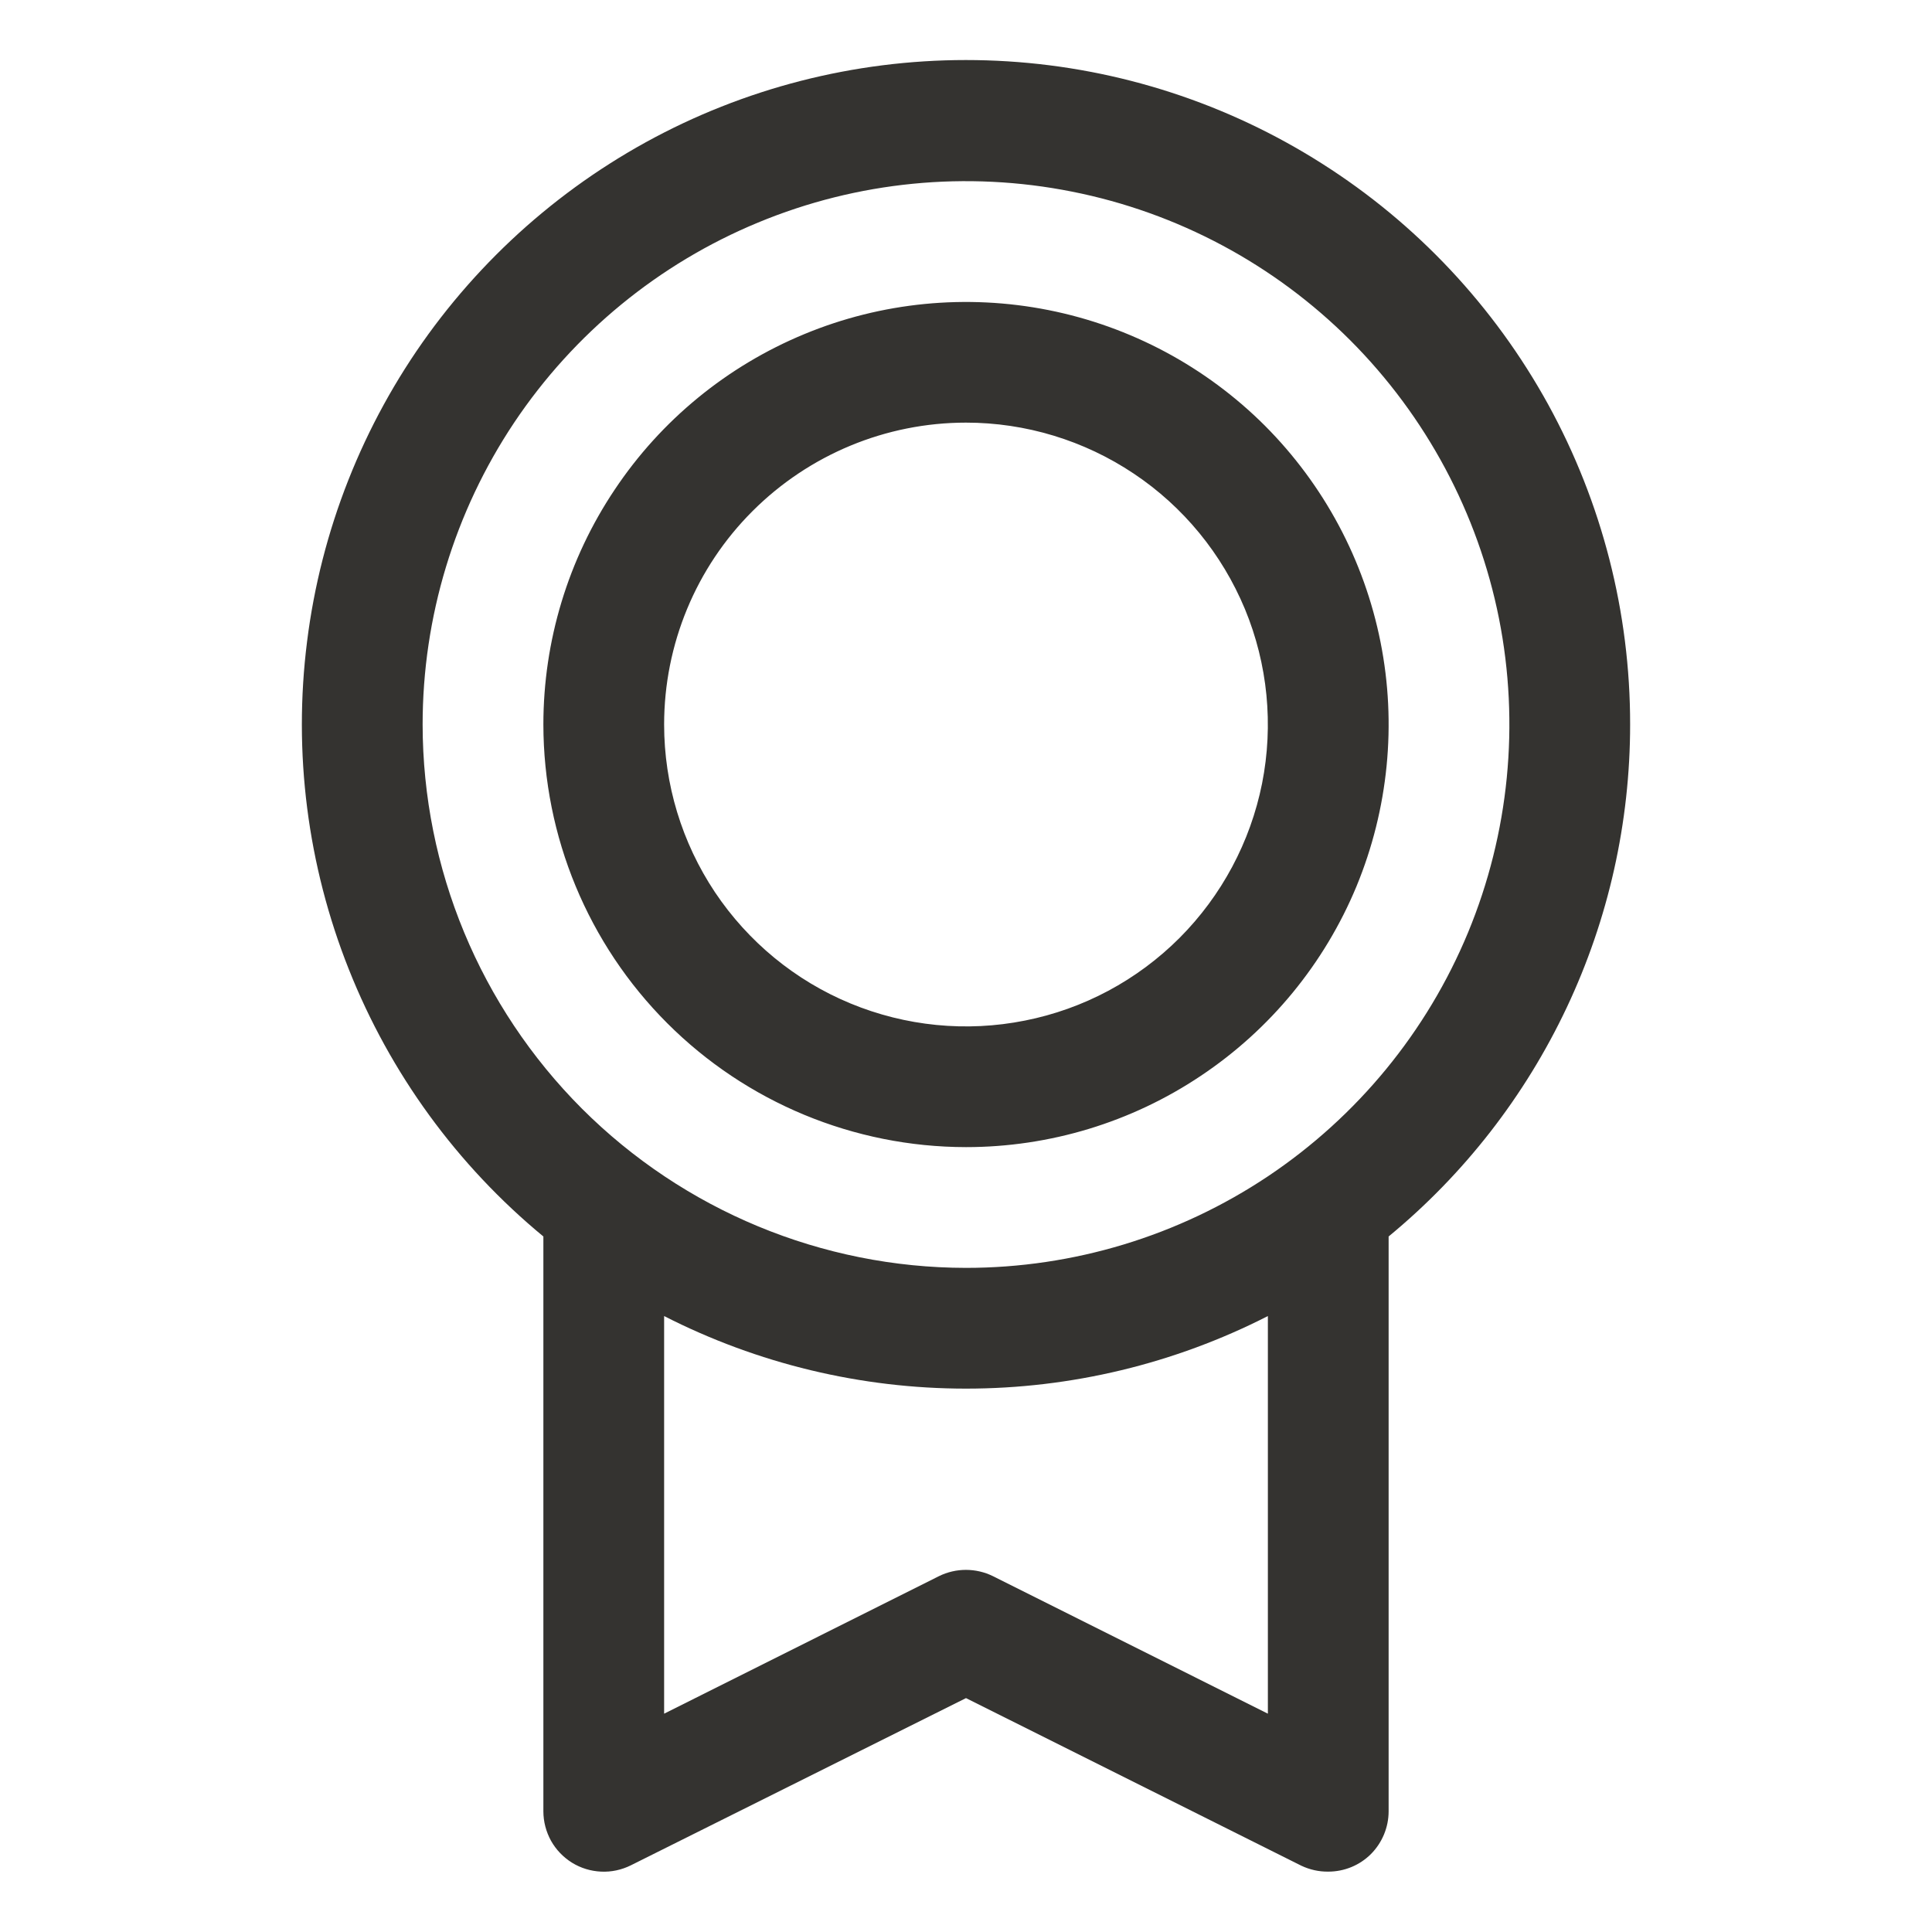 <svg width="16" height="16" viewBox="0 0 16 16" fill="none" xmlns="http://www.w3.org/2000/svg">
<path d="M13.5 6C13.501 5.073 13.267 4.161 12.821 3.349C12.374 2.537 11.73 1.85 10.947 1.354C10.165 0.857 9.27 0.566 8.345 0.508C7.42 0.45 6.495 0.626 5.656 1.021C4.818 1.416 4.093 2.017 3.548 2.767C3.004 3.517 2.658 4.393 2.543 5.313C2.427 6.232 2.546 7.166 2.889 8.028C3.231 8.889 3.785 9.65 4.5 10.24V15C4.5 15.086 4.522 15.169 4.563 15.244C4.605 15.319 4.665 15.381 4.737 15.426C4.81 15.471 4.892 15.496 4.978 15.5C5.063 15.504 5.147 15.486 5.224 15.448L8 14.063L10.777 15.451C10.847 15.484 10.923 15.501 11 15.5C11.133 15.5 11.26 15.448 11.354 15.354C11.447 15.26 11.5 15.133 11.5 15V10.24C12.126 9.724 12.629 9.077 12.975 8.344C13.321 7.611 13.5 6.811 13.5 6ZM3.5 6C3.5 5.11 3.764 4.24 4.258 3.5C4.753 2.76 5.456 2.183 6.278 1.843C7.1 1.502 8.005 1.413 8.878 1.587C9.751 1.76 10.553 2.189 11.182 2.818C11.811 3.448 12.24 4.25 12.414 5.122C12.587 5.995 12.498 6.9 12.158 7.722C11.817 8.545 11.24 9.247 10.5 9.742C9.76 10.236 8.89 10.5 8 10.5C6.807 10.499 5.663 10.024 4.819 9.181C3.976 8.337 3.501 7.193 3.5 6ZM10.5 14.192L8.223 13.053C8.154 13.019 8.077 13.001 7.999 13.001C7.922 13.001 7.845 13.019 7.776 13.053L5.5 14.192V10.899C6.274 11.294 7.131 11.5 8 11.5C8.869 11.5 9.726 11.294 10.5 10.899V14.192ZM8 9.5C8.692 9.5 9.369 9.295 9.944 8.91C10.52 8.526 10.969 7.979 11.234 7.34C11.498 6.7 11.568 5.996 11.433 5.318C11.298 4.639 10.964 4.015 10.475 3.525C9.985 3.036 9.362 2.703 8.683 2.568C8.004 2.433 7.3 2.502 6.661 2.767C6.021 3.032 5.474 3.48 5.09 4.056C4.705 4.631 4.5 5.308 4.5 6C4.501 6.928 4.87 7.818 5.526 8.474C6.182 9.13 7.072 9.499 8 9.5ZM8 3.5C8.494 3.5 8.978 3.647 9.389 3.922C9.8 4.196 10.12 4.587 10.31 5.044C10.499 5.5 10.548 6.003 10.452 6.488C10.355 6.973 10.117 7.418 9.768 7.768C9.418 8.118 8.973 8.356 8.488 8.452C8.003 8.549 7.5 8.499 7.043 8.31C6.586 8.121 6.196 7.8 5.921 7.389C5.647 6.978 5.5 6.495 5.5 6C5.5 5.337 5.763 4.701 6.232 4.233C6.701 3.764 7.337 3.5 8 3.5Z" fill="#343330"/>
</svg>
